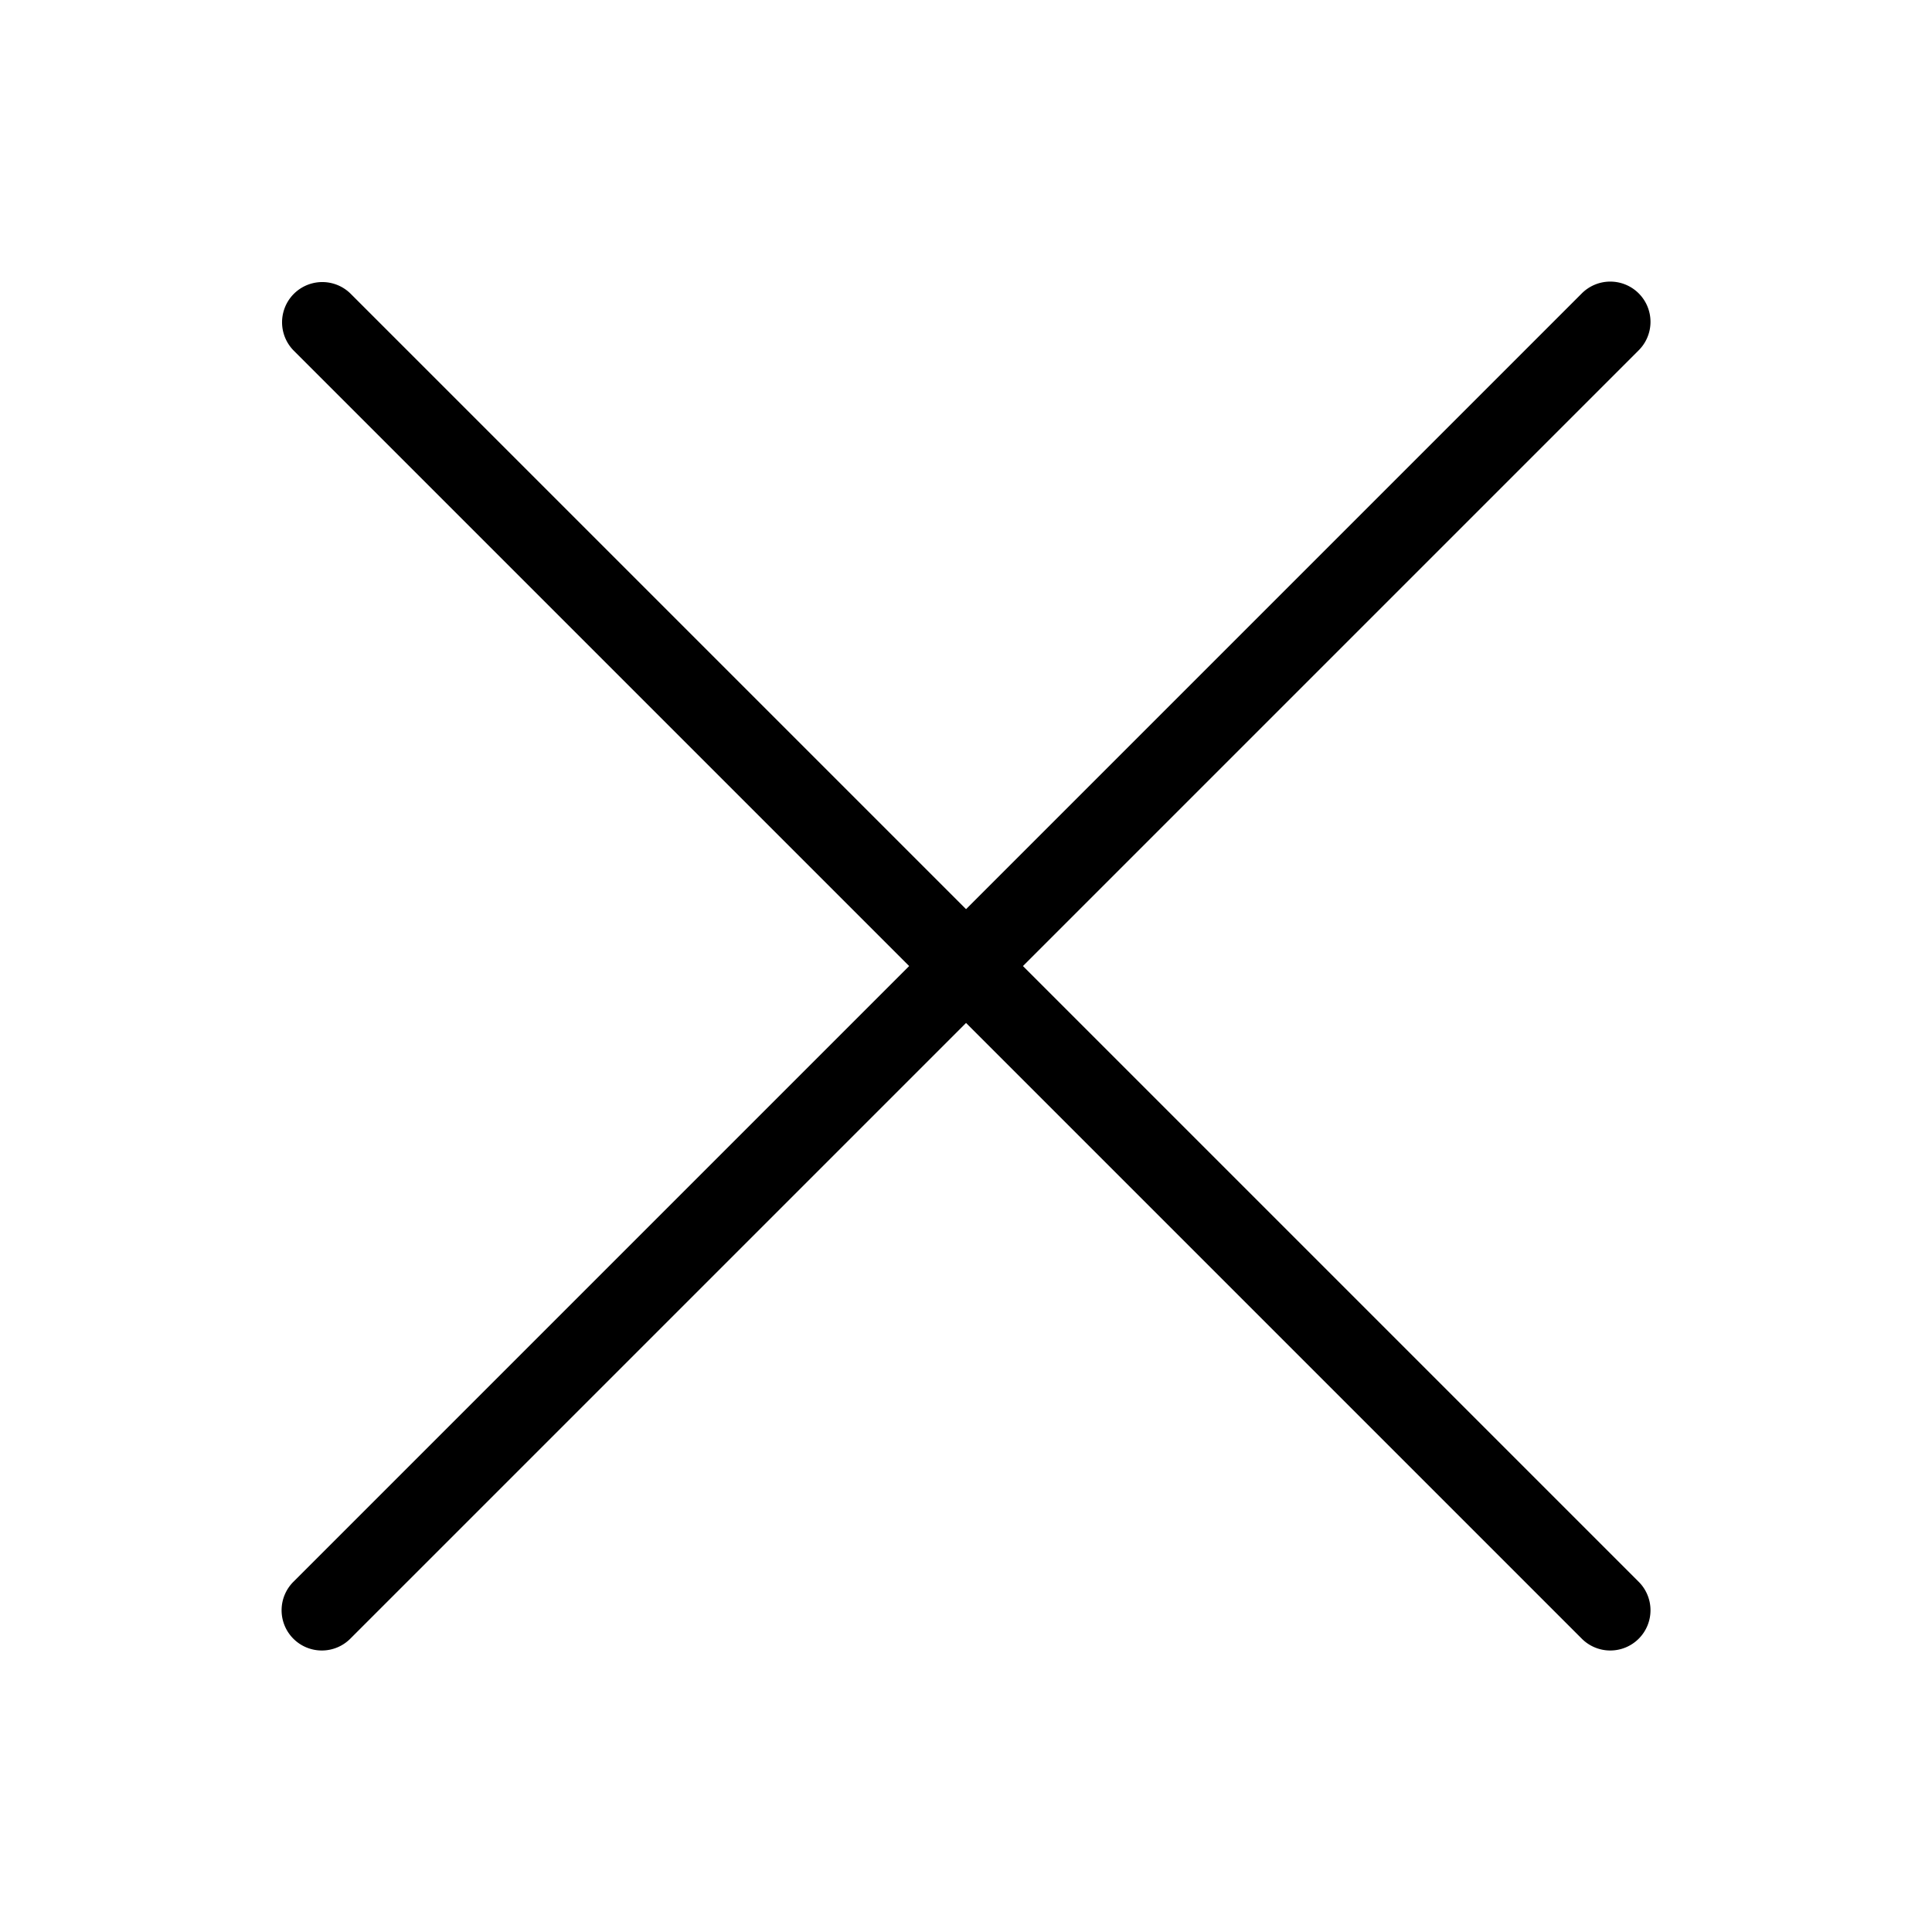 <svg id="Icon_Close_No_X" data-name="Icon — Close / No / X" xmlns="http://www.w3.org/2000/svg" width="40" height="40" viewBox="0 0 40 40">
  <rect id="Rectangle_1059" data-name="Rectangle 1059" width="40" height="40" fill="#333" opacity="0"/>
  <path id="Path_5235" data-name="Path 5235" d="M218.345,119.167l12.744-12.744a.833.833,0,1,0-1.178-1.178l-12.744,12.744-12.744-12.744a.833.833,0,0,0-1.178,1.178l12.744,12.744-12.744,12.744a.833.833,0,1,0,1.178,1.178l12.744-12.744,12.744,12.744a.833.833,0,1,0,1.178-1.178Z" transform="translate(-197.166 -99.166)"/>
</svg>
